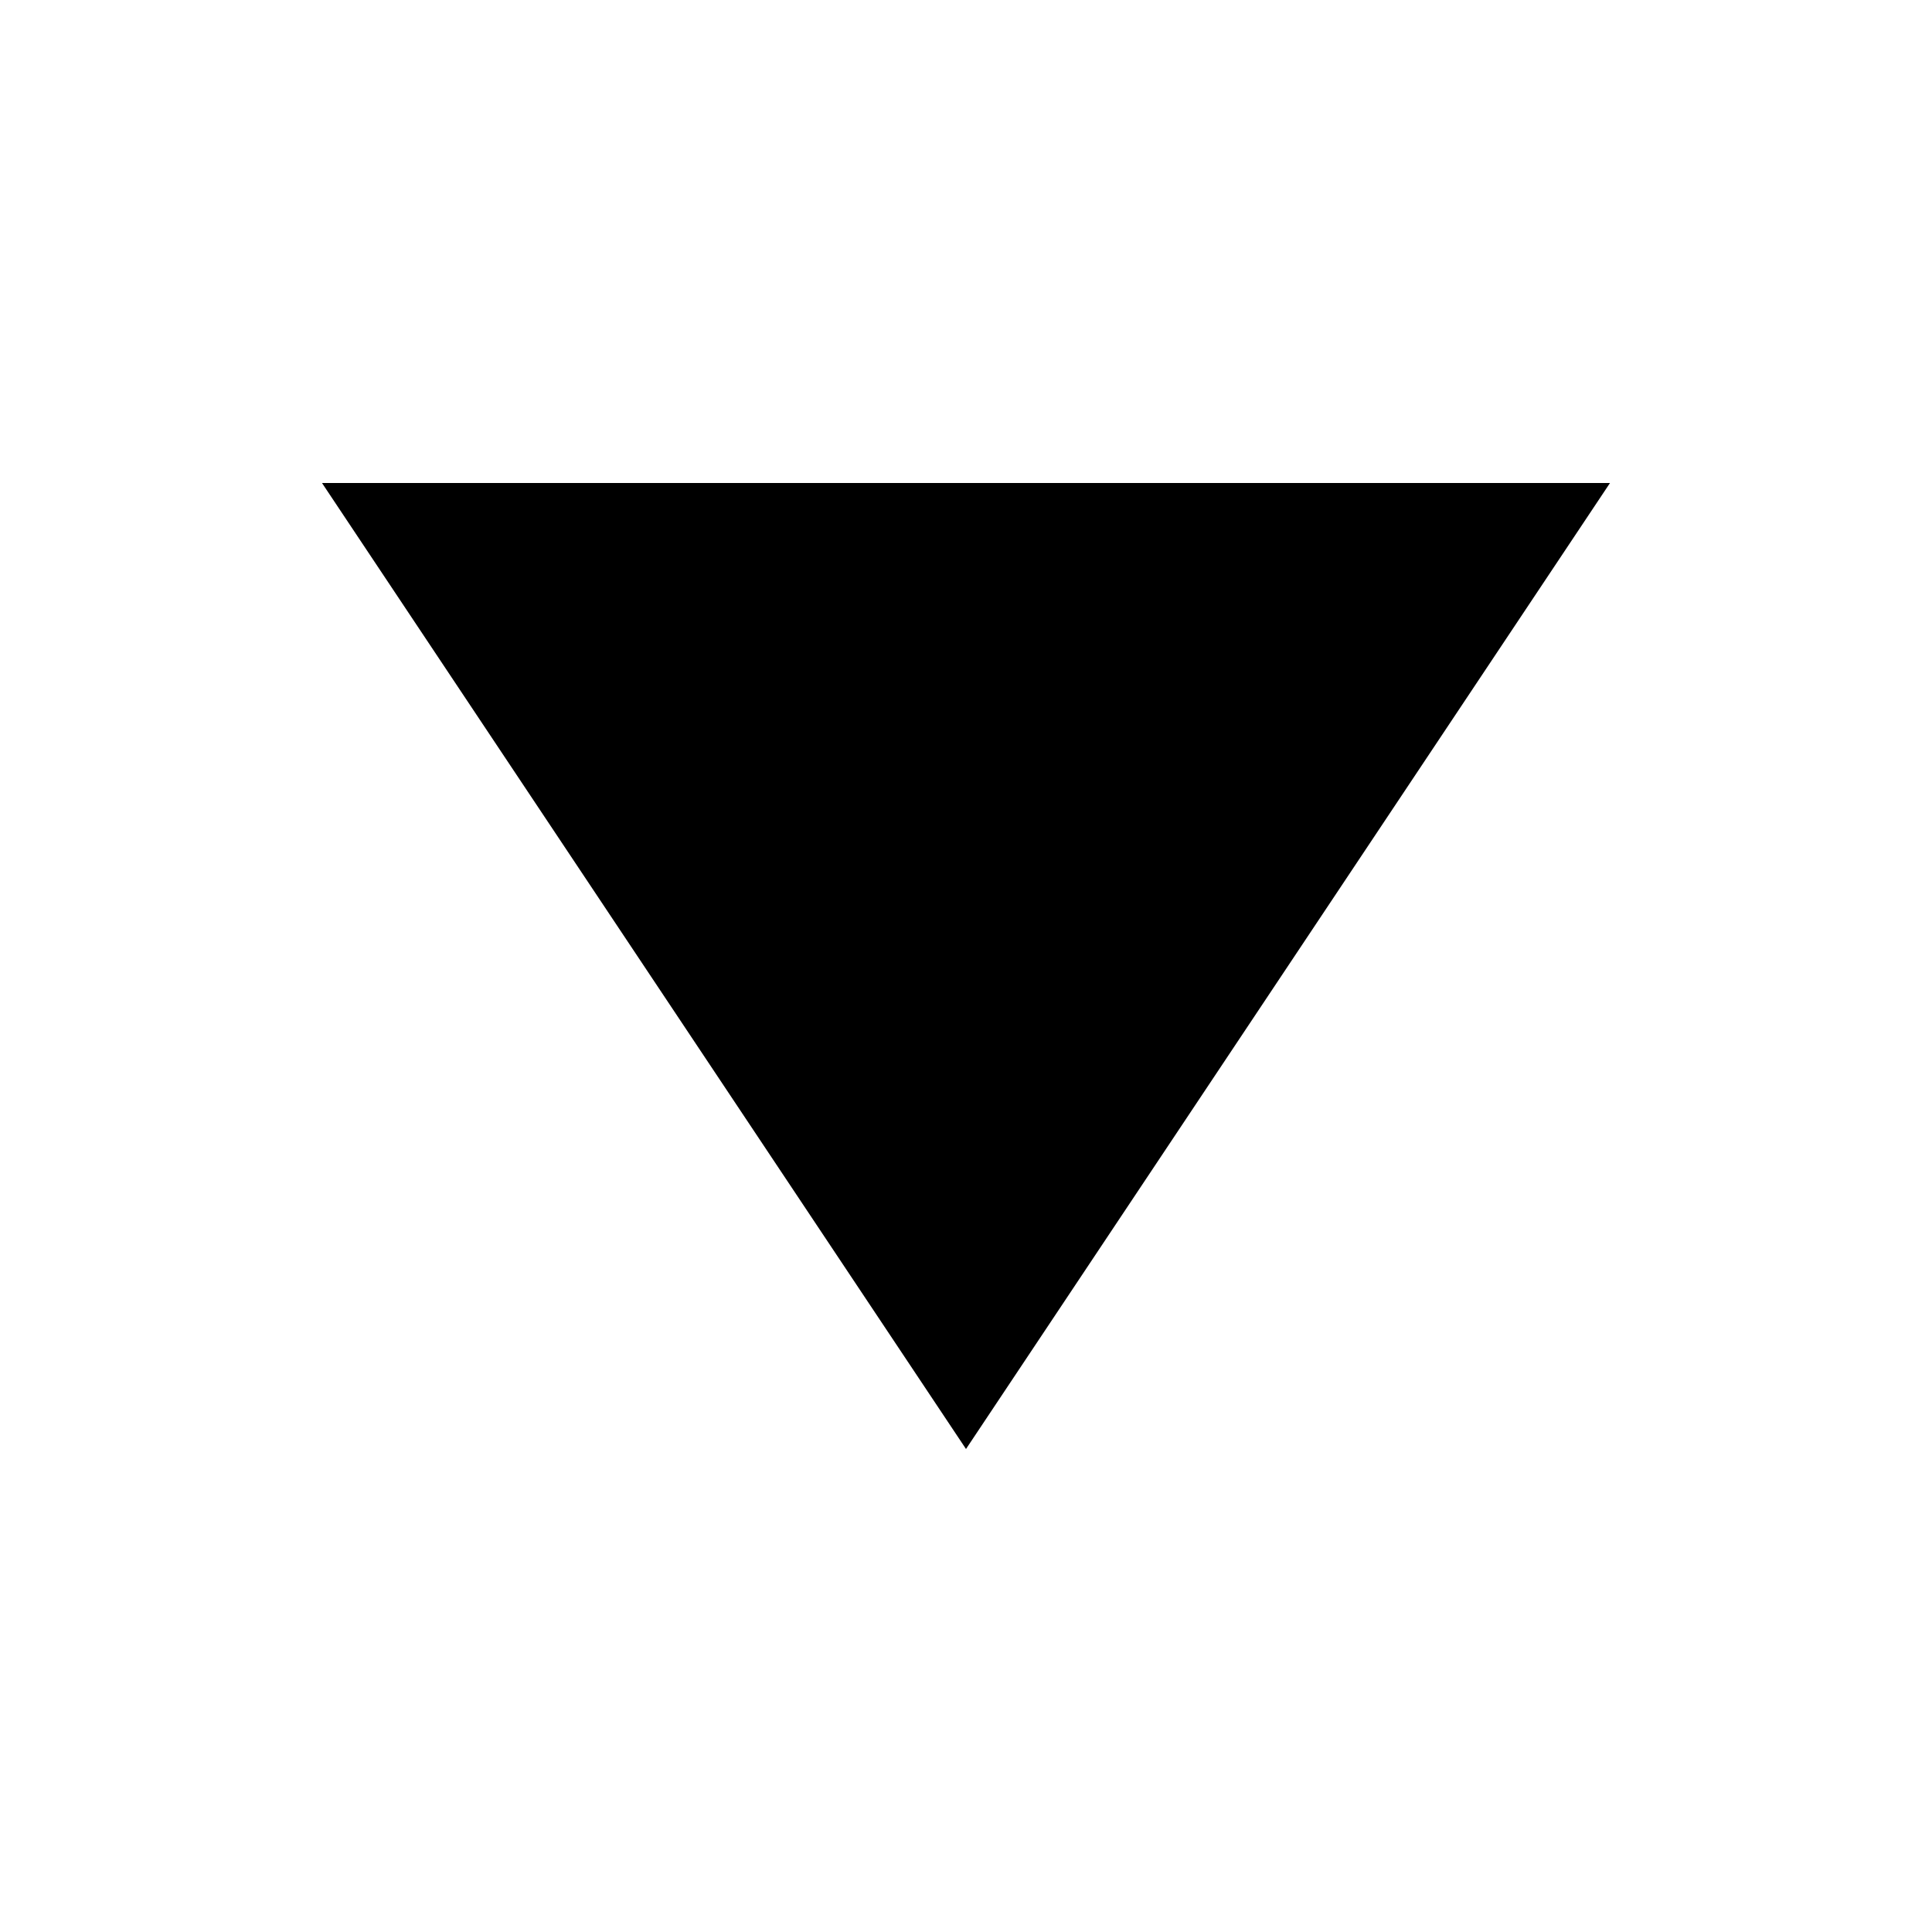 <svg xmlns="http://www.w3.org/2000/svg" width="12" height="12" viewBox="0 0 12 12">
  <g id="_" data-name="&gt;" transform="translate(-1719 -314)">
    <path id="다각형_1" data-name="다각형 1" d="M4,0,8,6H0Z" transform="translate(1729 323) rotate(180)"/>
    <rect id="사각형_4" data-name="사각형 4" width="12" height="12" transform="translate(1719 314)" fill="none"/>
  </g>
</svg>
